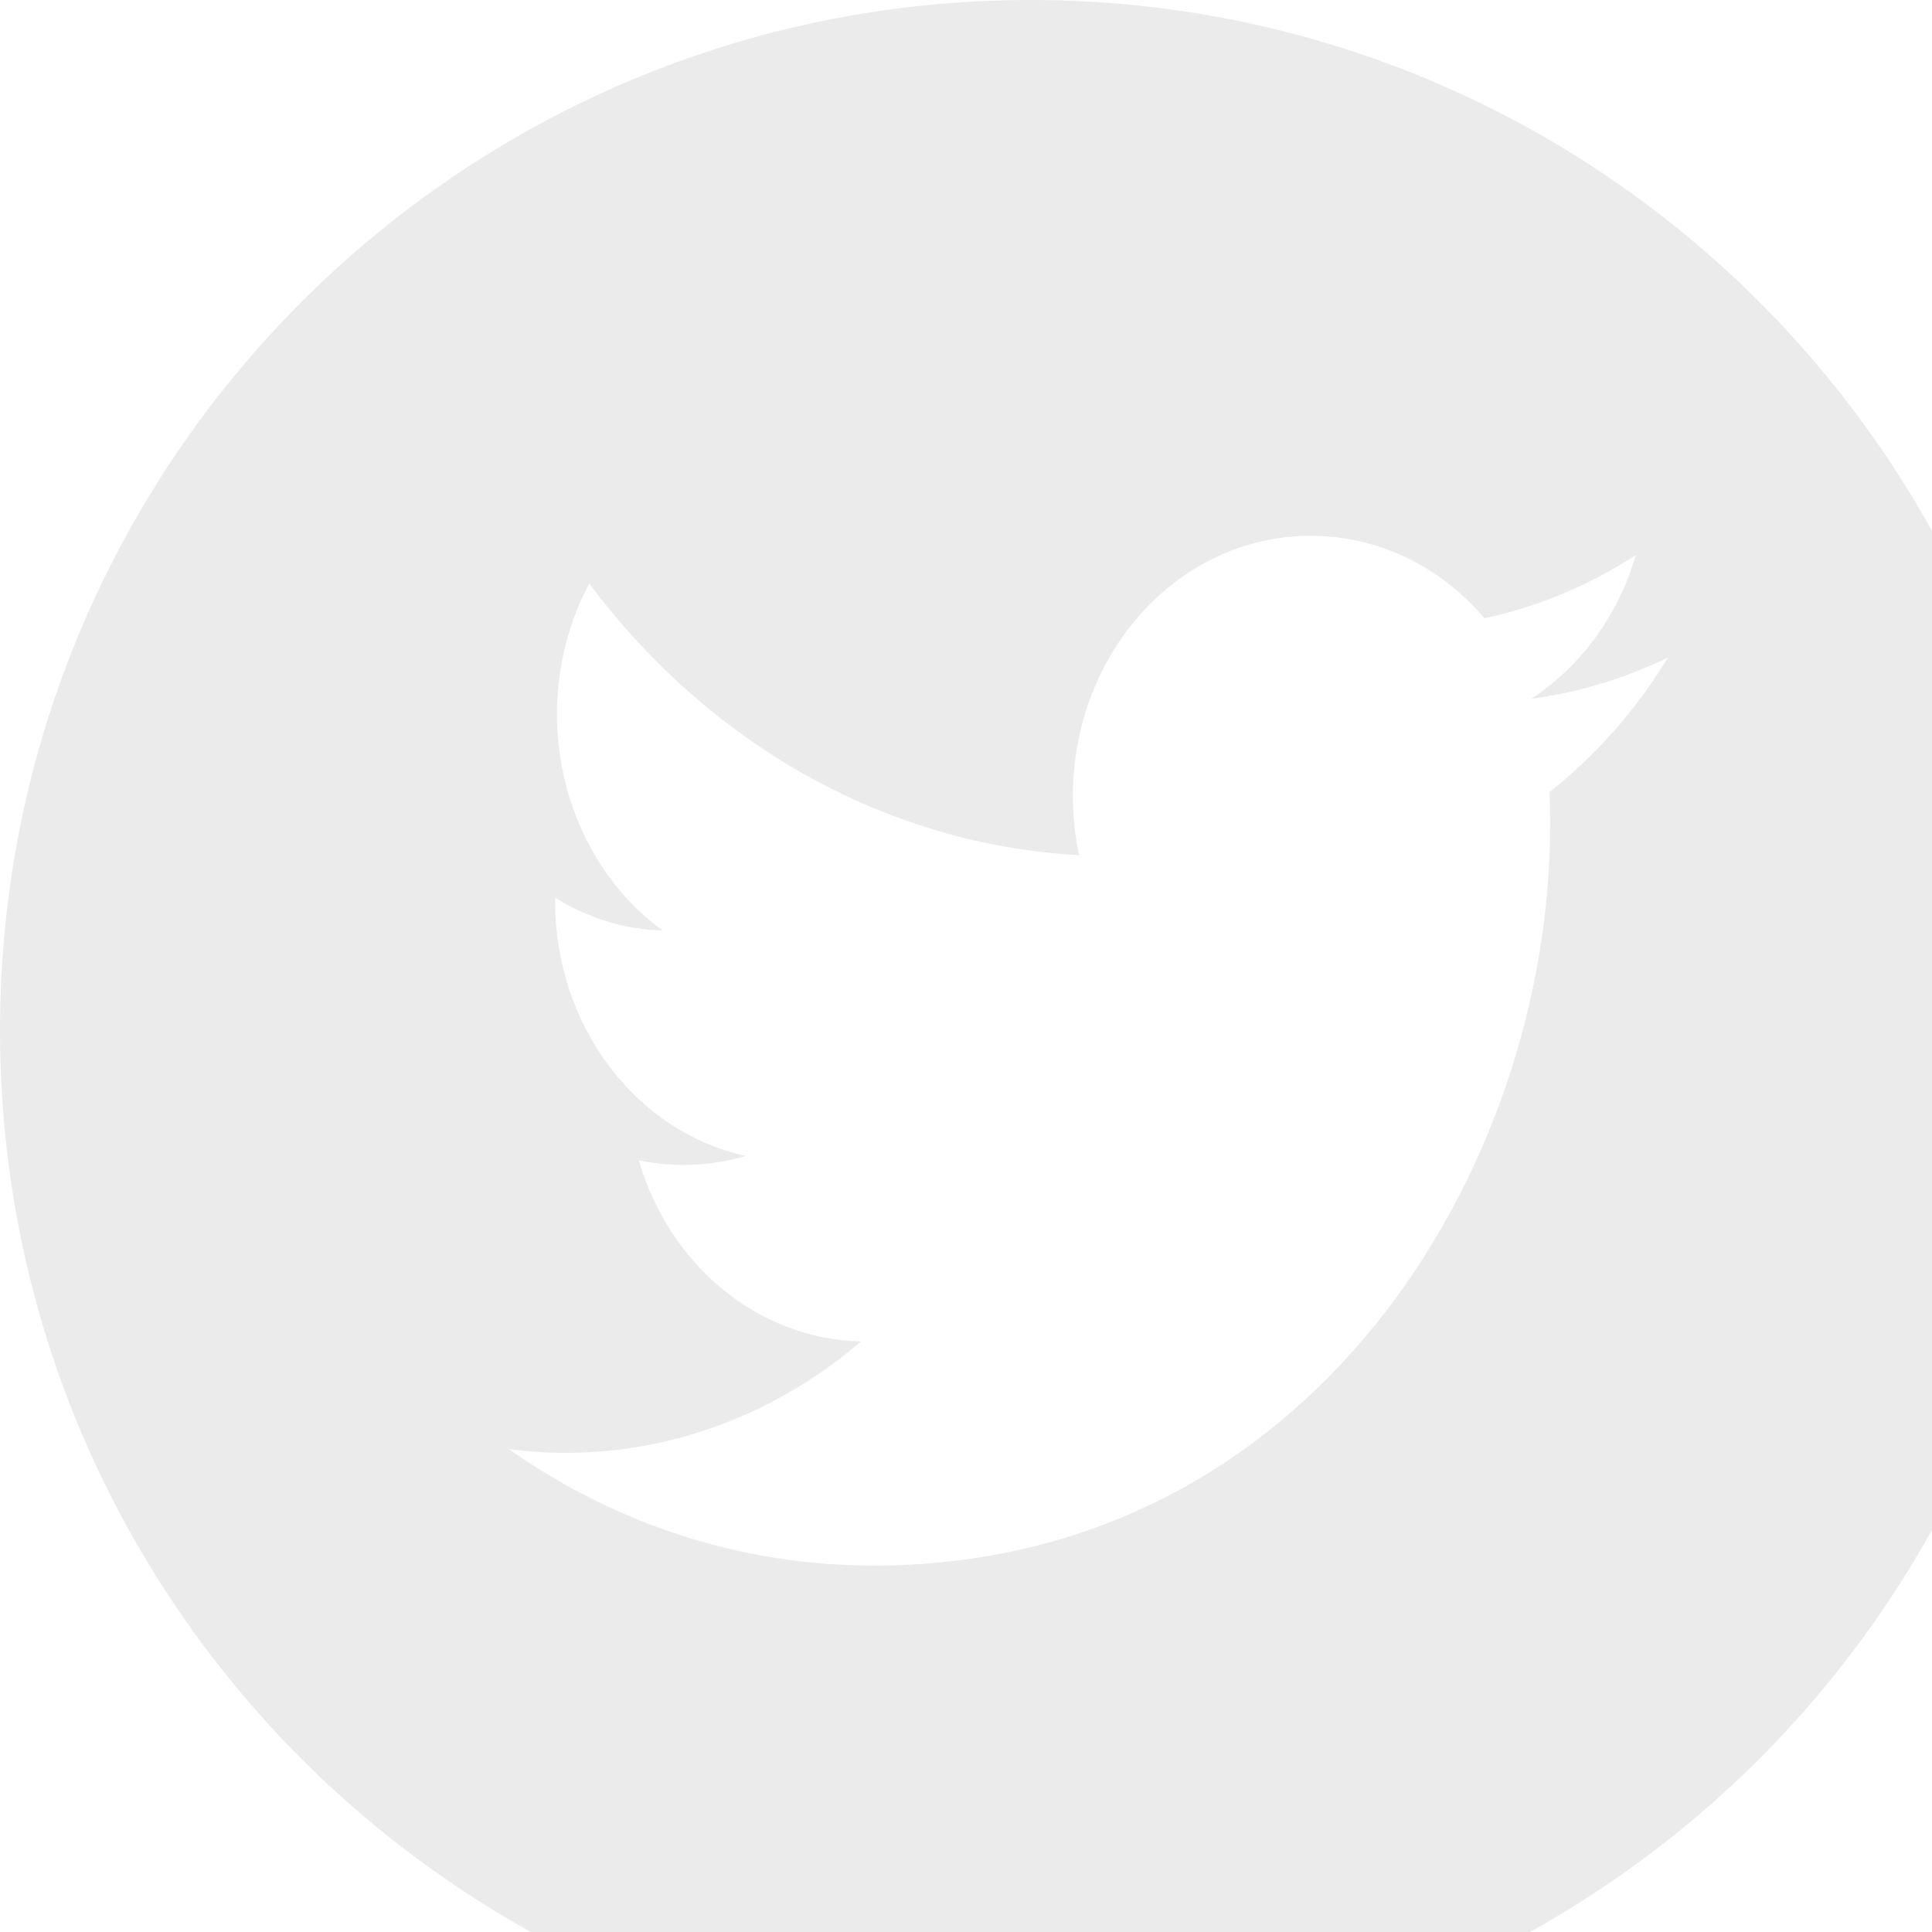 <svg xmlns="http://www.w3.org/2000/svg" viewBox="0 0 30 30" width="30" height="30">
	<defs>
		<filter id="flt1"> <feColorMatrix in="SourceGraphic" type="matrix" values="0 0 0 0 0.922   0 0 0 0 0.922   0 0 0 0 0.922   0 0 0 1 0" /> </filter>
	</defs>
	<style>
		tspan { white-space:pre }
		.shp0 { filter: url(#flt1);fill: #ebebeb } 
	</style>
	<g id="Section - Our Team">
		<g id="Person 1">
			<g id="Btn-Personal-Socmed">
				<path id="twitter" class="shp0" d="M16,0c8.84,0 16,7.16 16,16c0,8.84 -7.16,16 -16,16c-8.84,0 -16,-7.16 -16,-16c0,-8.84 7.16,-16 16,-16zM25.9,10.21c-0.66,0.32 -1.37,0.54 -2.12,0.64c0.76,-0.5 1.35,-1.29 1.62,-2.23c-0.71,0.46 -1.5,0.8 -2.35,0.98c-0.67,-0.79 -1.63,-1.28 -2.7,-1.28c-2.04,0 -3.69,1.81 -3.69,4.04c0,0.32 0.03,0.63 0.1,0.92c-3.07,-0.17 -5.79,-1.78 -7.61,-4.22c-0.32,0.6 -0.5,1.29 -0.5,2.03c0,1.4 0.65,2.64 1.64,3.36c-0.61,-0.02 -1.17,-0.2 -1.67,-0.51c0,0.02 0,0.03 0,0.05c0,1.96 1.27,3.59 2.96,3.96c-0.31,0.09 -0.64,0.14 -0.97,0.14c-0.24,0 -0.47,-0.03 -0.69,-0.07c0.47,1.61 1.83,2.77 3.45,2.81c-1.26,1.08 -2.86,1.73 -4.59,1.73c-0.3,0 -0.59,-0.02 -0.88,-0.06c1.63,1.15 3.58,1.81 5.66,1.81c6.79,0 10.51,-6.16 10.51,-11.49c0,-0.17 0,-0.35 -0.01,-0.52c0.72,-0.57 1.35,-1.28 1.84,-2.09z" />
			</g>
		</g>
	</g>
</svg>